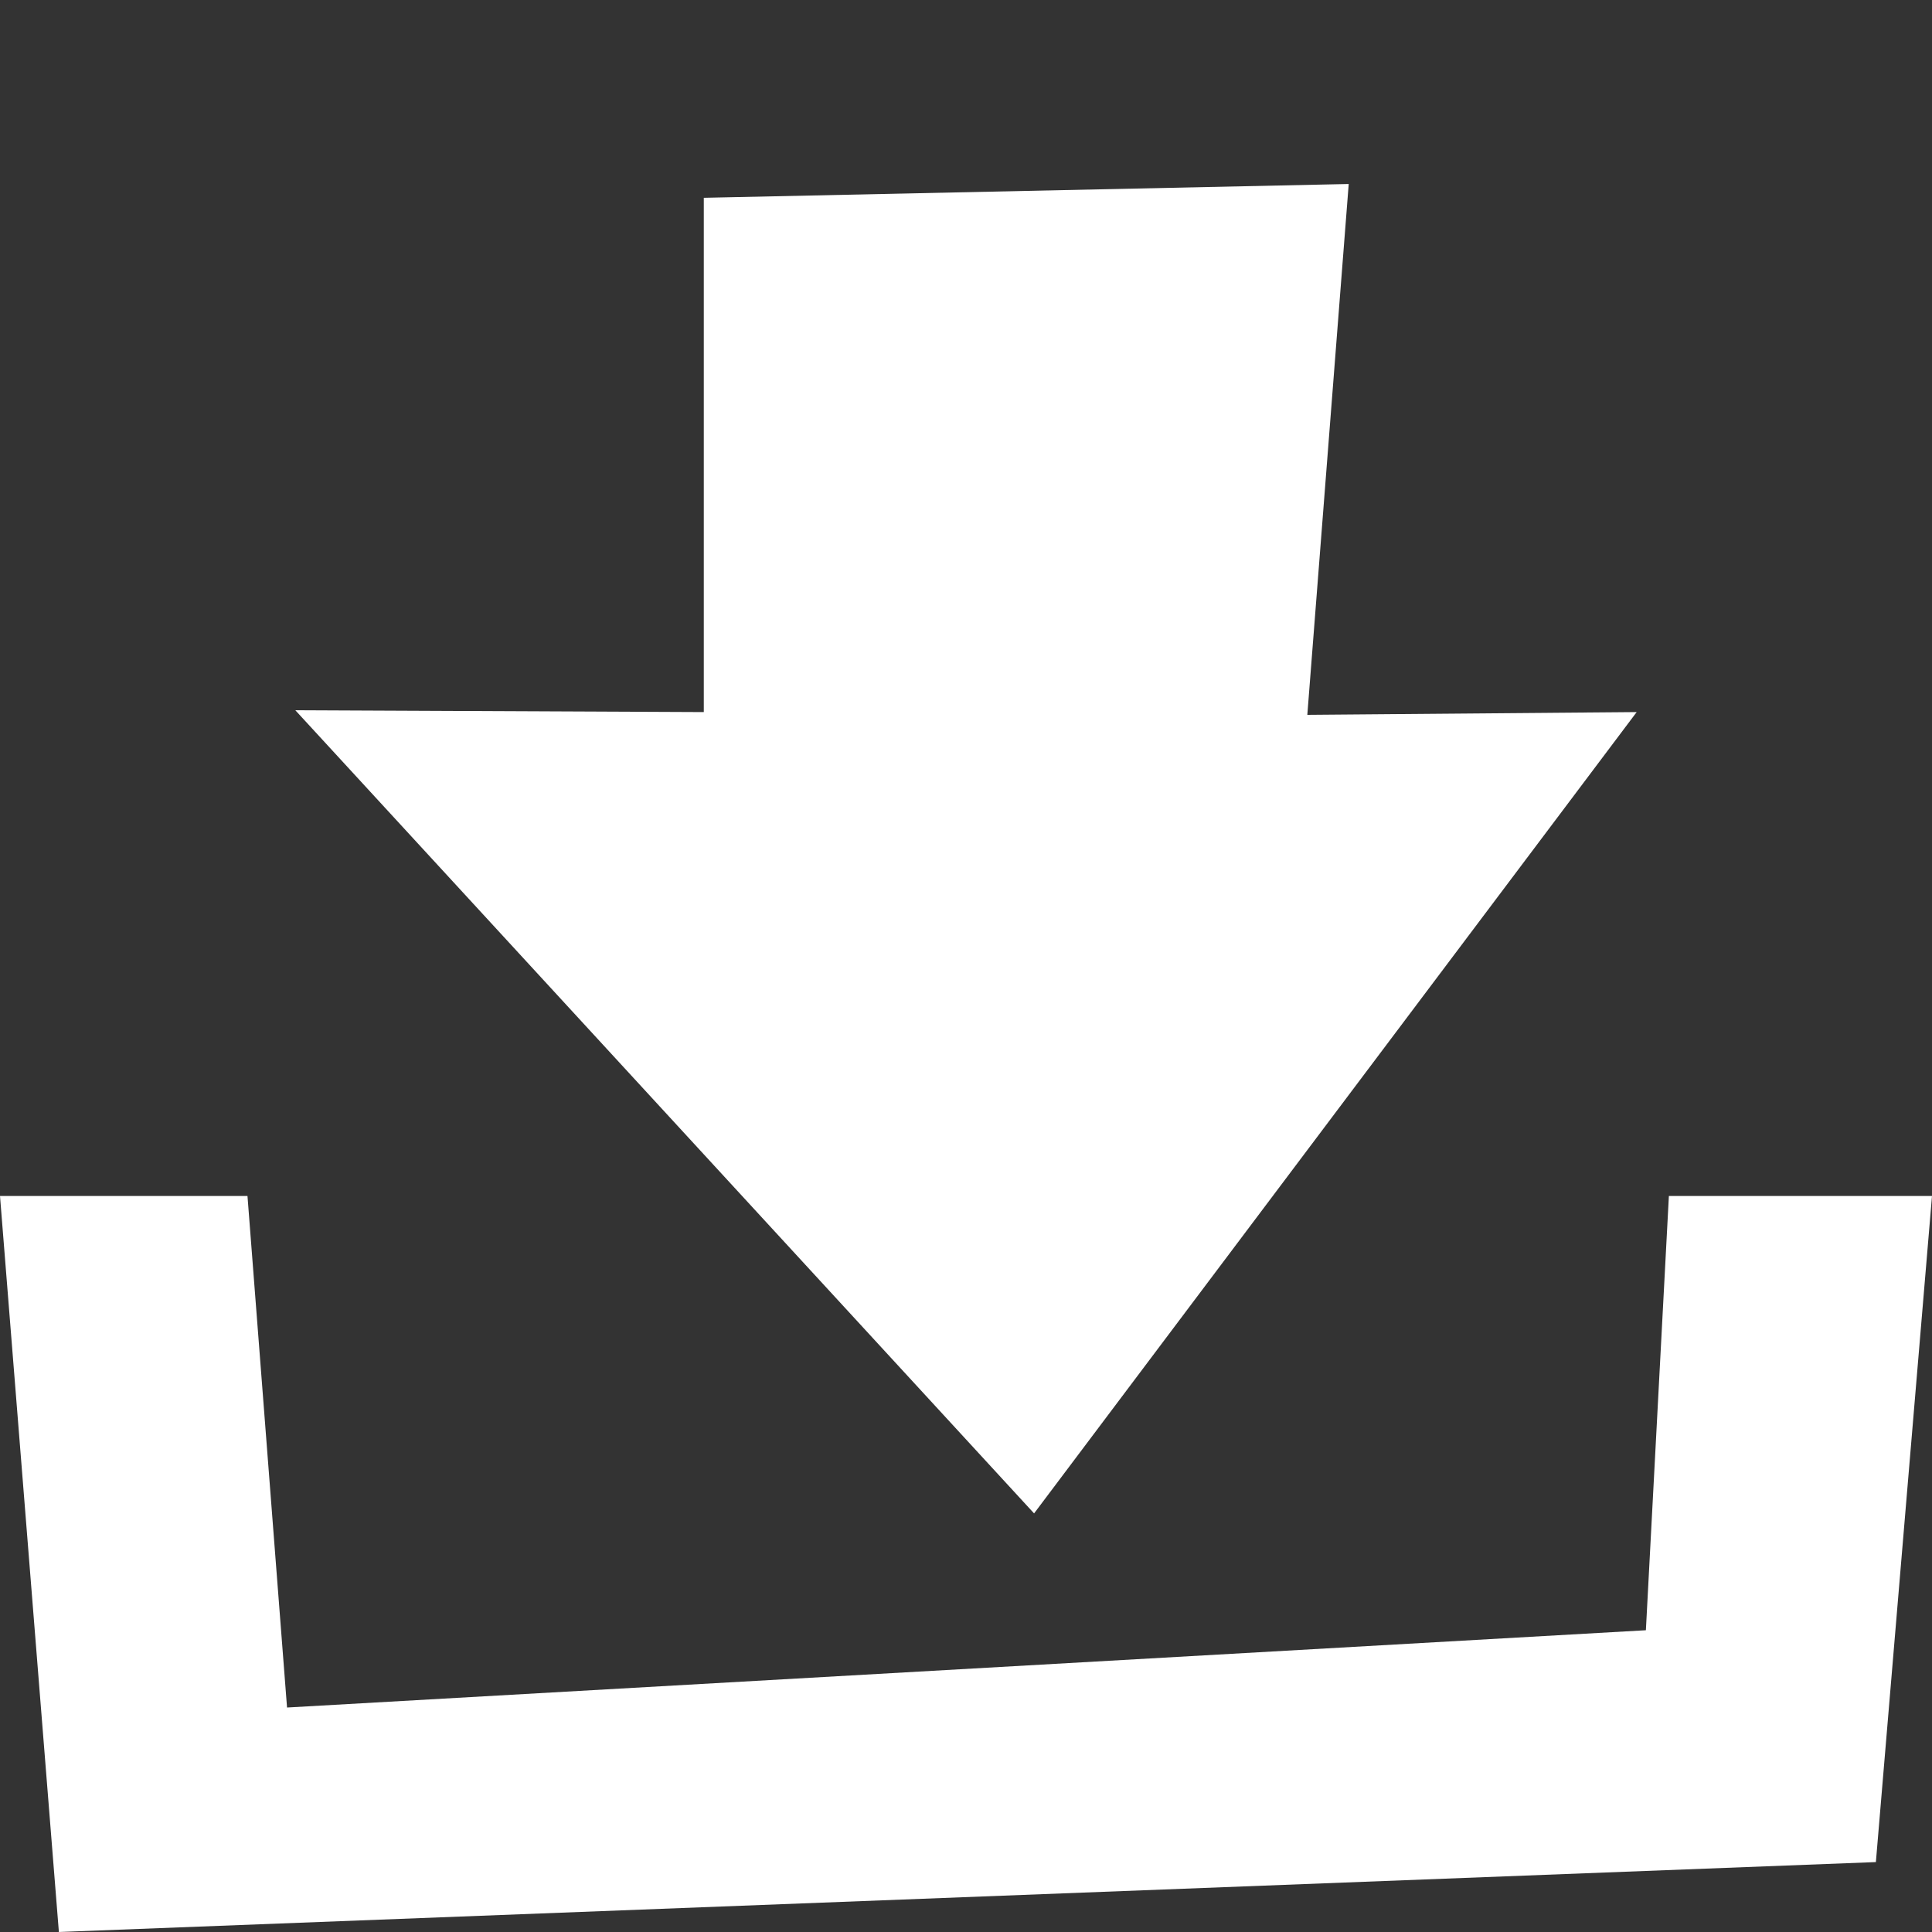 <?xml version="1.0" encoding="utf-8"?>
<!-- Generator: Adobe Illustrator 25.4.0, SVG Export Plug-In . SVG Version: 6.00 Build 0)  -->
<svg version="1.1" xmlns="http://www.w3.org/2000/svg" xmlns:xlink="http://www.w3.org/1999/xlink" x="0px" y="0px" width="21px"
	 height="21px" viewBox="0 0 21 21" style="enable-background:new 0 0 21 21;" xml:space="preserve">
<rect x="0" y="0" width="21" height="21" fill="#333333" stroke="none"/>
<g id="레이어_1" style="display:none;">
	<path style="display:inline;fill:#FFFFFF;" d="M1.86,2l0.55,18.68L18.08,21l1.06-19H1.86z M9.56,16.61H7.92v1.31H6.03l-0.1-1.58
		l-1.45,0.09v-1.49h1.55v-1.27h1.84v1.27h1.69V16.61z M13.51,18.2L13.51,18.2c-0.24,0.52-0.89,0.76-1.45,0.54
		c-0.56-0.22-0.82-0.83-0.58-1.35s0.89-0.76,1.45-0.54C13.5,17.07,13.75,17.68,13.51,18.2z M16.42,16.35
		c-0.24,0.52-0.89,0.76-1.45,0.54s-0.82-0.83-0.58-1.35c0.24-0.52,0.89-0.76,1.45-0.54C16.4,15.22,16.66,15.82,16.42,16.35z
		 M16.34,11.91H4.44L4.15,3.95h12.58L16.34,11.91z"/>
</g>
<g id="레이어_2" style="display:none;">
	<g style="display:inline;">
		<polygon style="fill:#FFFFFF;" points="2.21,15.95 0.94,2.68 14.23,1.88 13.09,15.11 		"/>
		<polygon style="fill:#FFFFFF;" points="15.29,3.54 14.23,16.16 4.24,16.92 4.19,18.64 16.1,17.49 17.24,3.38 		"/>
		<polygon style="fill:#FFFFFF;" points="18.24,5.27 17.2,18.54 6.26,19.37 6.1,21 19.28,19.88 20.06,5.27 		"/>
	</g>
</g>
<g id="레이어_4" style="display:none;">
	<g style="display:inline;">
		<polygon style="fill:#FFFFFF;" points="5.58,3.5 5.63,2 2.15,2 2.31,3.58 0,3.64 0.24,6.3 2.56,6.26 2.69,7.61 5.43,7.61 
			5.48,6.2 21,5.91 21,3.11 		"/>
		<polygon style="fill:#FFFFFF;" points="10.5,13.89 6.95,13.65 7.08,15.64 0,15.49 0,18.73 7.28,18.63 7.44,21 10.5,21 10.5,18.59 
			21,18.44 21,15.93 10.5,15.71 		"/>
		<polygon style="fill:#FFFFFF;" points="18.06,7.36 14.98,7.7 15.06,9.25 0,9.25 0,11.81 15.22,12.2 15.32,13.94 18.06,13.94 
			18.06,12.27 21,12.35 21,9.25 18.06,9.25 		"/>
	</g>
</g>
<g id="레이어_5" style="display:none;">
	<g style="display:inline;">
		<path style="fill:#FFFFFF;" d="M7.8,9.27H3.7l0.13,4.55h4.01l1.72-2.35L7.8,9.27z M7.36,12.88h-2.6L4.7,10.21h2.67l1,1.29
			L7.36,12.88z"/>
		<path style="fill:#FFFFFF;" d="M12.88,8.9l0.09-4.04H8.46v3.89l2.26,1.88L12.88,8.9z M9.4,5.79H12l-0.06,2.63L10.72,9.4L9.4,8.3
			V5.79z"/>
		<path style="fill:#FFFFFF;" d="M8.46,14.38v4.01h4.42v-3.95l-2.16-1.76L8.46,14.38z M11.94,17.46H9.4v-2.63l1.29-0.94l1.25,1
			V17.46z"/>
		<path style="fill:#FFFFFF;" d="M20.53,6.33l-4.11-0.31l-0.28-3.54L5.36,2L4.95,6.01H0.84L0.47,17.36l4.7-0.28L4.92,21h11
			l-0.03-3.67l4.64-0.25V6.33z M19.18,15.95h-4.67v3.57l-8.12,0.44v-3.92H2.29L1.88,7.3h4.51V3.38l8.62,0.47V7.3l4.61,0.06
			L19.18,15.95z"/>
		<path style="fill:#FFFFFF;" d="M11.82,11.56l1.72,2.38h4.04V9.27h-3.95L11.82,11.56z M16.61,10.18v2.79h-2.63l-1-1.41l1.1-1.38
			H16.61z"/>
	</g>
</g>
<g id="레이어_6" style="display:none;">
	<g style="display:inline;">
		<path style="fill:#FFFFFF;" d="M0.13,2.3l0.12,3.44L21,5.24V1.58L0.13,2.3z M2.46,4.9C1.97,4.9,1.57,4.5,1.57,4
			c0-0.5,0.4-0.9,0.89-0.9c0.49,0,0.89,0.4,0.89,0.9C3.35,4.5,2.95,4.9,2.46,4.9z M5.65,4.82c-0.49,0-0.89-0.4-0.89-0.9
			c0-0.5,0.4-0.9,0.89-0.9c0.49,0,0.89,0.4,0.89,0.9C6.54,4.42,6.15,4.82,5.65,4.82z M8.7,4.69c-0.49,0-0.89-0.4-0.89-0.9
			c0-0.5,0.4-0.9,0.89-0.9C9.2,2.9,9.6,3.3,9.6,3.8C9.6,4.29,9.2,4.69,8.7,4.69z"/>
		<polygon style="fill:#FFFFFF;" points="0.13,7.26 0.6,21 20.49,20.82 21,6.88 		"/>
	</g>
</g>
<g id="레이어_7" style="display:none;">
	<g style="display:inline;">
		<polygon style="fill:#FFFFFF;" points="3.95,9.49 0.04,9.74 0.46,16.21 4.49,15.66 12.43,21 10.91,2.02 		"/>
		<path style="fill:#FFFFFF;" d="M13.19,7.47l0.76,8.21c0,0,3.23-0.91,2.86-5.19C16.46,6.44,13.19,7.47,13.19,7.47z"/>
		<path style="fill:#FFFFFF;" d="M12.43,2.02l0.29,2.37c0,0,4.79,0,5.8,5.19c1.15,5.88-4.22,8.08-4.22,8.08L14.42,21
			c0,0,8.17-3.65,6.31-12.18C19.08,1.31,12.43,2.02,12.43,2.02z"/>
	</g>
</g>
<g id="레이어_9" style="display:none;">
	<g style="display:inline;">
		<path style="fill:#FFFFFF;" d="M10.72,13.54c-1.57,0.21-2.91,1.8-3.64,2.83l4.06,3.33l3.7-3.86
			C13.75,14.72,12.12,13.36,10.72,13.54z"/>
		<path style="fill:#FFFFFF;" d="M10.36,5.76c4.23-0.04,7.48,3.43,8.98,5.38L21,9.42c0,0-3.08-6.24-10.09-6.24
			C3.12,3.17,0,10.56,0,10.56l1.78,1.46C2.97,9.97,5.93,5.8,10.36,5.76z"/>
		<path style="fill:#FFFFFF;" d="M10.5,8.53c-3.32,0.37-5.76,3.34-6.88,4.99l1.52,1.25c0.86-1.36,2.55-3.25,5.36-3.33
			c2.72-0.09,4.69,1.58,5.81,2.87l1.61-1.68C16.53,10.92,13.73,8.17,10.5,8.53z"/>
	</g>
</g>
<g id="레이어_8" style="display:none;">
</g>
<g id="레이어_10" style="display:none;">
	<path style="display:inline;fill:#FFFFFF;" d="M16.9,14.12l-1.08,0.56L15,13.88c0,0,3.23-3.9-0.19-7.32
		c-3.26-3.25-7.1-0.38-7.1-0.38S4.07,8.96,6.28,13.2c2.21,4.23,7.65,1.57,7.65,1.57l0.77,0.89l-0.55,0.95l4.38,4.4L21,19.09
		L16.9,14.12z M13.85,12.78c-0.48,0.52-3.98,2.79-5.74-0.01c-1.76-2.8,0.63-5.24,0.63-5.24c1.37-1.13,3.6-1.16,5.36,0.77
		C15.87,10.24,14.34,12.26,13.85,12.78z"/>
	<g style="display:inline;">
		<path style="fill:#FFFFFF;" d="M16.36,2.6L0,2l1.31,19l14.4-0.28l-0.04-1.19l-2.76-2.77l0.38-0.66c-2.4,0.8-6.09,1.01-7.9-2.44
			C3.34,9.72,5.62,6.52,7.11,5.38c1.4-1.05,5.93-3.88,9.11,1.59L16.36,2.6z"/>
		<rect x="8.75" y="8.31" style="fill:#FFFFFF;" width="4.99" height="1.09"/>
		<rect x="8.75" y="9.97" style="fill:#FFFFFF;" width="3.58" height="1.09"/>
		<rect x="8.75" y="11.6" style="fill:#FFFFFF;" width="4.53" height="0.94"/>
	</g>
</g>
<g id="레이어_11">
	<polygon style="fill:#FFFFFF;" points="14.21,7.77 14.66,2 7.65,2.15 7.65,7.74 3.21,7.72 11.24,16.45 17.79,7.74 	"/>
	<polygon style="fill:#FFFFFF;" points="0,13 0.64,21 20.39,20.24 21,13 18.14,13 17.89,17.72 3.12,18.56 2.69,13 	"/>
</g>
<g id="레이어_3">
</g>
</svg>
